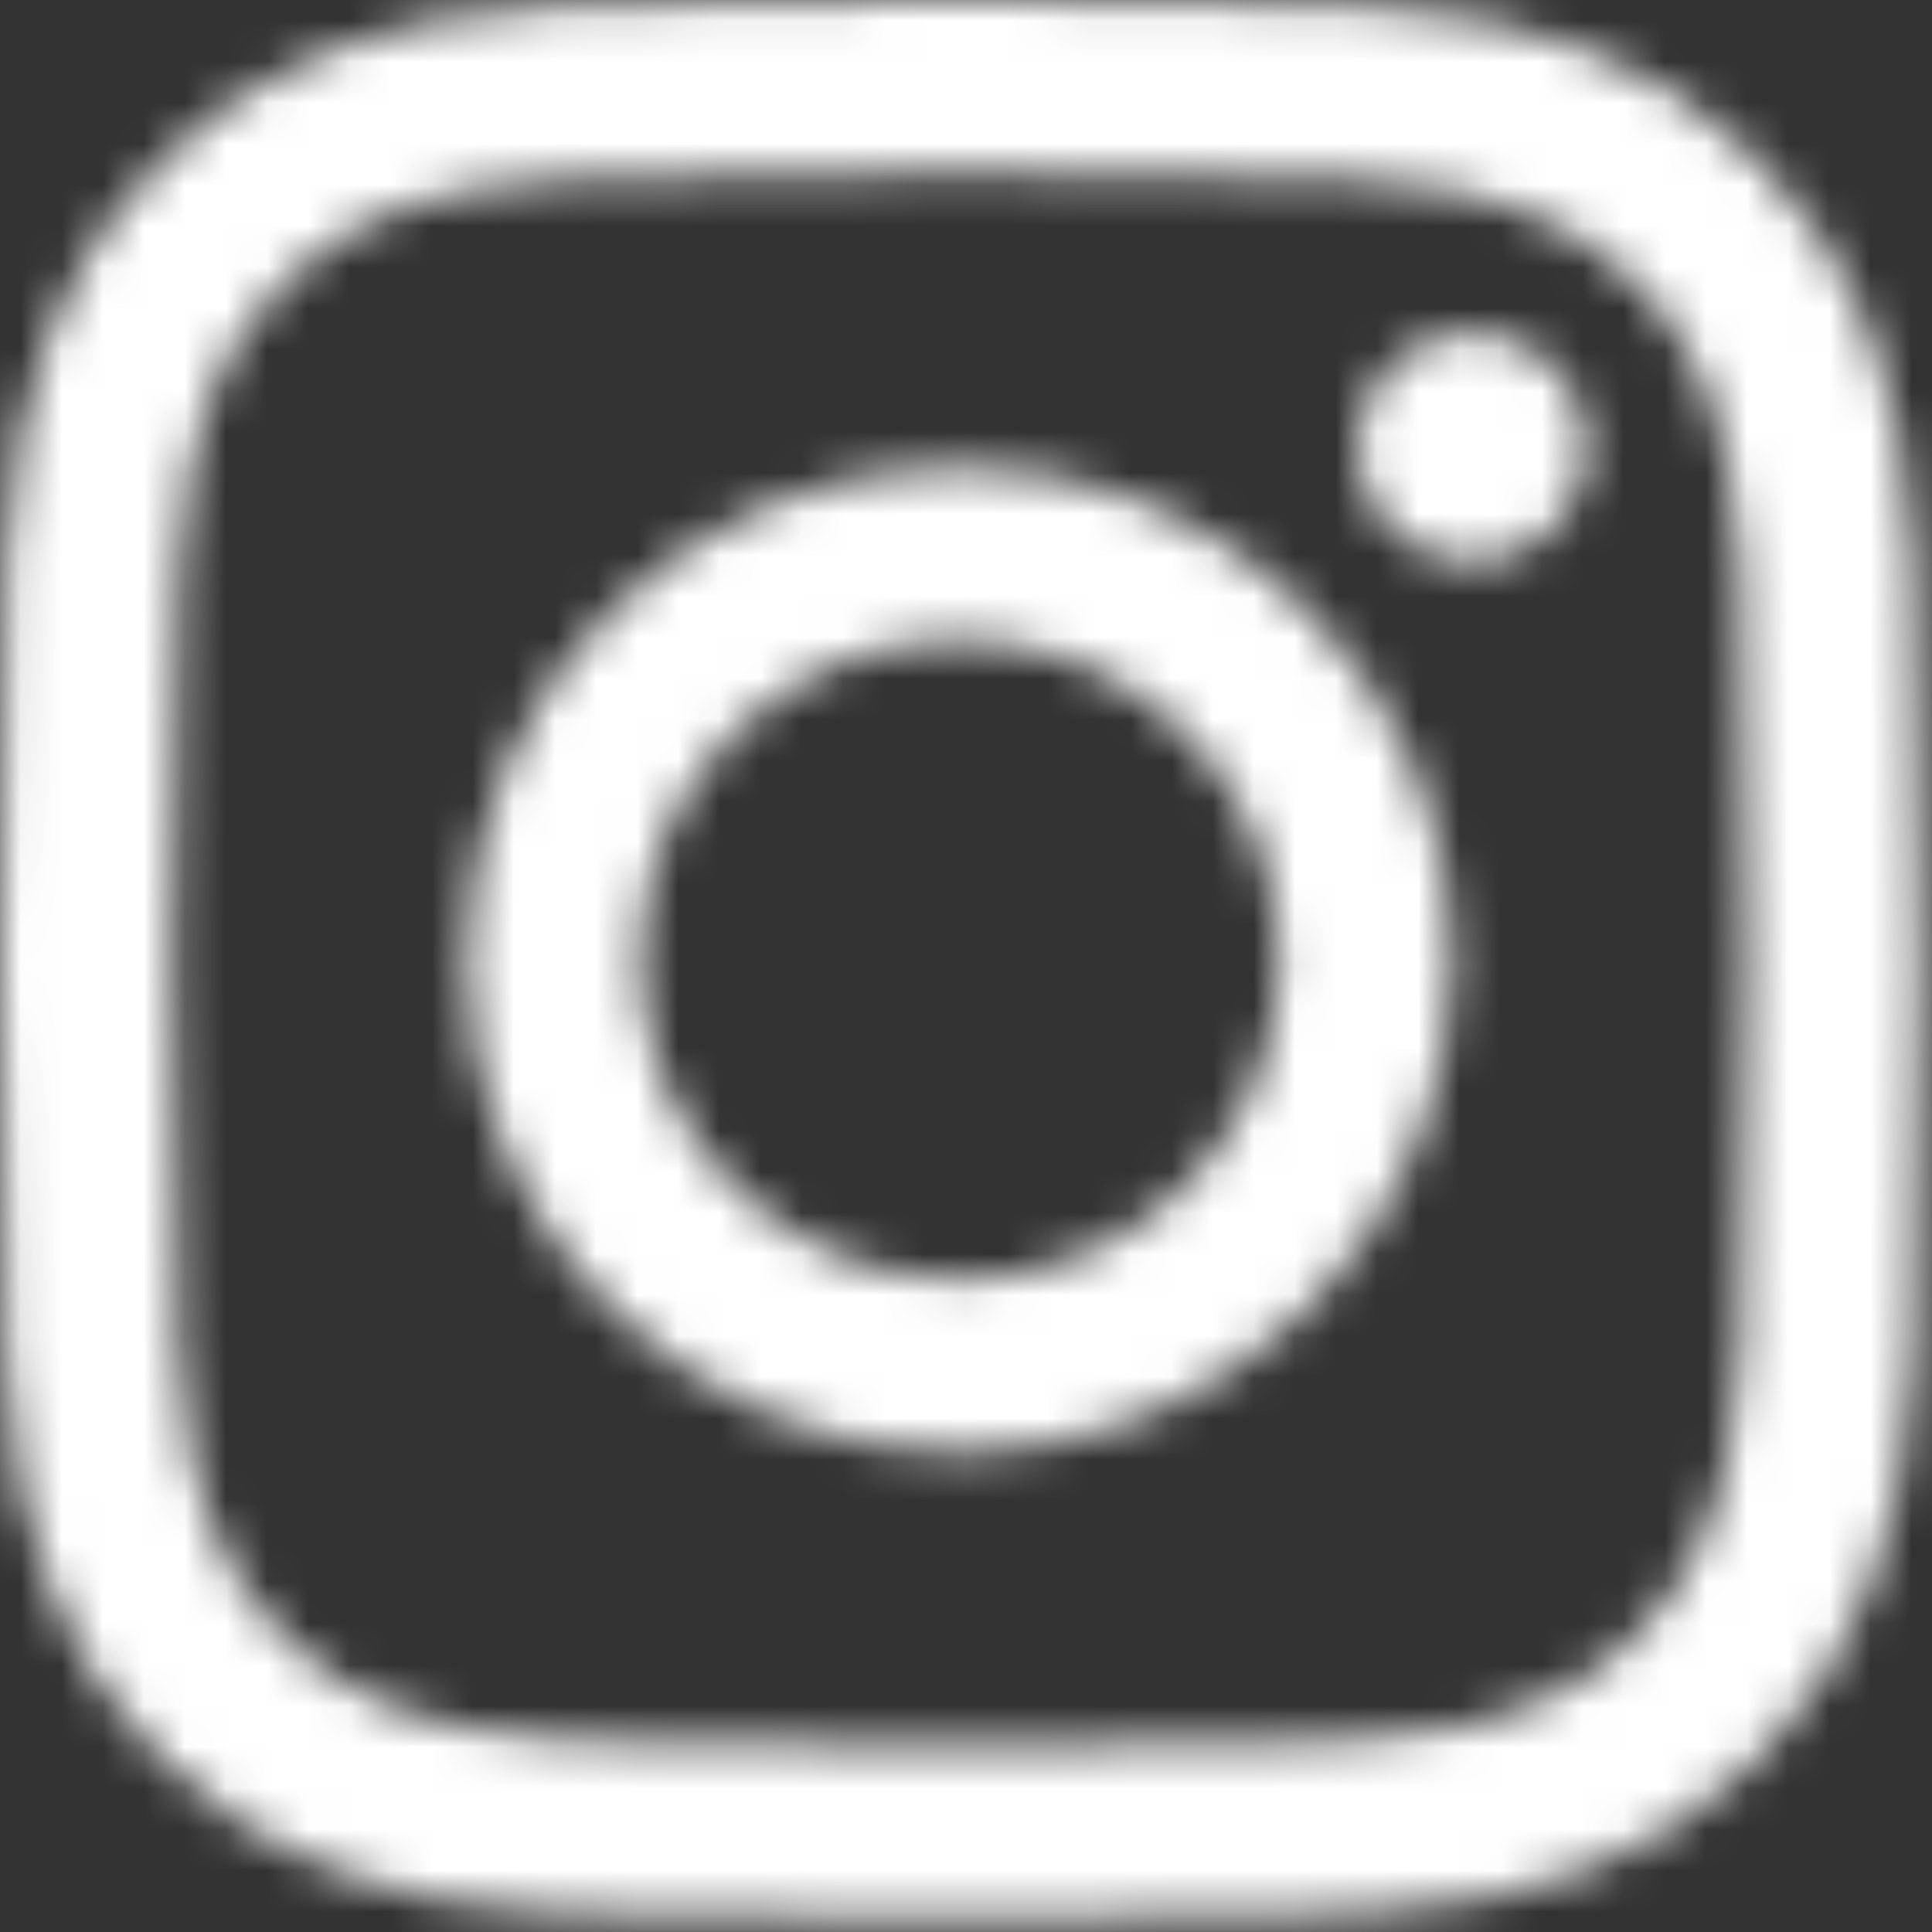 <svg width="47" height="47" viewBox="0 0 47 47" fill="none" xmlns="http://www.w3.org/2000/svg">
<rect x="0" y="0" width="47" height="47" fill="#333333" stroke="none"/>
<mask id="mask0_20_102" style="mask-type:luminance" maskUnits="userSpaceOnUse" x="0" y="0" width="47" height="47">
<path d="M23.346 4.206C29.579 4.206 30.318 4.229 32.779 4.342C35.056 4.445 36.292 4.825 37.115 5.145C38.205 5.569 38.982 6.074 39.799 6.891C40.616 7.708 41.122 8.486 41.545 9.576C41.865 10.398 42.245 11.634 42.349 13.911C42.461 16.373 42.485 17.111 42.485 23.345C42.485 29.579 42.461 30.317 42.349 32.779C42.245 35.055 41.865 36.291 41.545 37.114C41.121 38.204 40.616 38.981 39.799 39.798C38.982 40.615 38.205 41.121 37.115 41.544C36.292 41.864 35.056 42.244 32.779 42.348C30.318 42.46 29.579 42.484 23.346 42.484C17.112 42.484 16.374 42.46 13.912 42.348C11.636 42.244 10.399 41.864 9.577 41.544C8.487 41.12 7.709 40.615 6.892 39.798C6.075 38.981 5.569 38.204 5.146 37.114C4.826 36.291 4.446 35.055 4.343 32.779C4.23 30.317 4.207 29.579 4.207 23.345C4.207 17.111 4.23 16.373 4.343 13.911C4.446 11.634 4.826 10.398 5.146 9.576C5.57 8.486 6.075 7.708 6.892 6.891C7.709 6.075 8.487 5.568 9.577 5.145C10.399 4.825 11.636 4.445 13.912 4.342C16.374 4.23 17.112 4.206 23.346 4.206ZM23.346 0C17.005 0 16.21 0.027 13.72 0.14C11.235 0.253 9.538 0.648 8.053 1.226C6.518 1.823 5.216 2.621 3.919 3.919C2.621 5.216 1.822 6.518 1.226 8.053C0.648 9.539 0.253 11.236 0.14 13.72C0.027 16.21 0 17.006 0 23.346C0 29.686 0.027 30.481 0.14 32.971C0.253 35.456 0.648 37.153 1.226 38.638C1.823 40.173 2.621 41.475 3.919 42.773C5.216 44.071 6.519 44.869 8.053 45.466C9.539 46.043 11.236 46.438 13.72 46.551C16.21 46.664 17.005 46.691 23.346 46.691C29.686 46.691 30.481 46.664 32.971 46.551C35.456 46.438 37.153 46.043 38.638 45.466C40.173 44.868 41.475 44.07 42.773 42.773C44.071 41.475 44.869 40.172 45.466 38.638C46.043 37.153 46.438 35.456 46.551 32.971C46.664 30.481 46.691 29.686 46.691 23.346C46.691 17.005 46.664 16.21 46.551 13.72C46.438 11.235 46.043 9.538 45.466 8.053C44.868 6.518 44.07 5.216 42.773 3.919C41.475 2.621 40.172 1.823 38.638 1.226C37.153 0.648 35.456 0.253 32.971 0.14C30.481 0.027 29.686 0 23.346 0ZM23.346 11.357C16.725 11.357 11.357 16.725 11.357 23.346C11.357 29.967 16.725 35.334 23.346 35.334C29.967 35.334 35.334 29.967 35.334 23.346C35.334 16.725 29.967 11.357 23.346 11.357ZM23.346 31.128C19.048 31.128 15.563 27.645 15.563 23.346C15.563 19.047 19.048 15.564 23.346 15.564C27.643 15.564 31.128 19.047 31.128 23.346C31.128 27.645 27.643 31.128 23.346 31.128ZM35.807 8.083C34.26 8.083 33.006 9.336 33.006 10.884C33.006 12.432 34.26 13.686 35.807 13.686C37.355 13.686 38.609 12.432 38.609 10.884C38.609 9.336 37.355 8.083 35.807 8.083Z" fill="white"/>
</mask>
<g mask="url(#mask0_20_102)">
<rect x="-13.136" y="-13.135" width="72.843" height="72.843" fill="white"/>
</g>
</svg>
